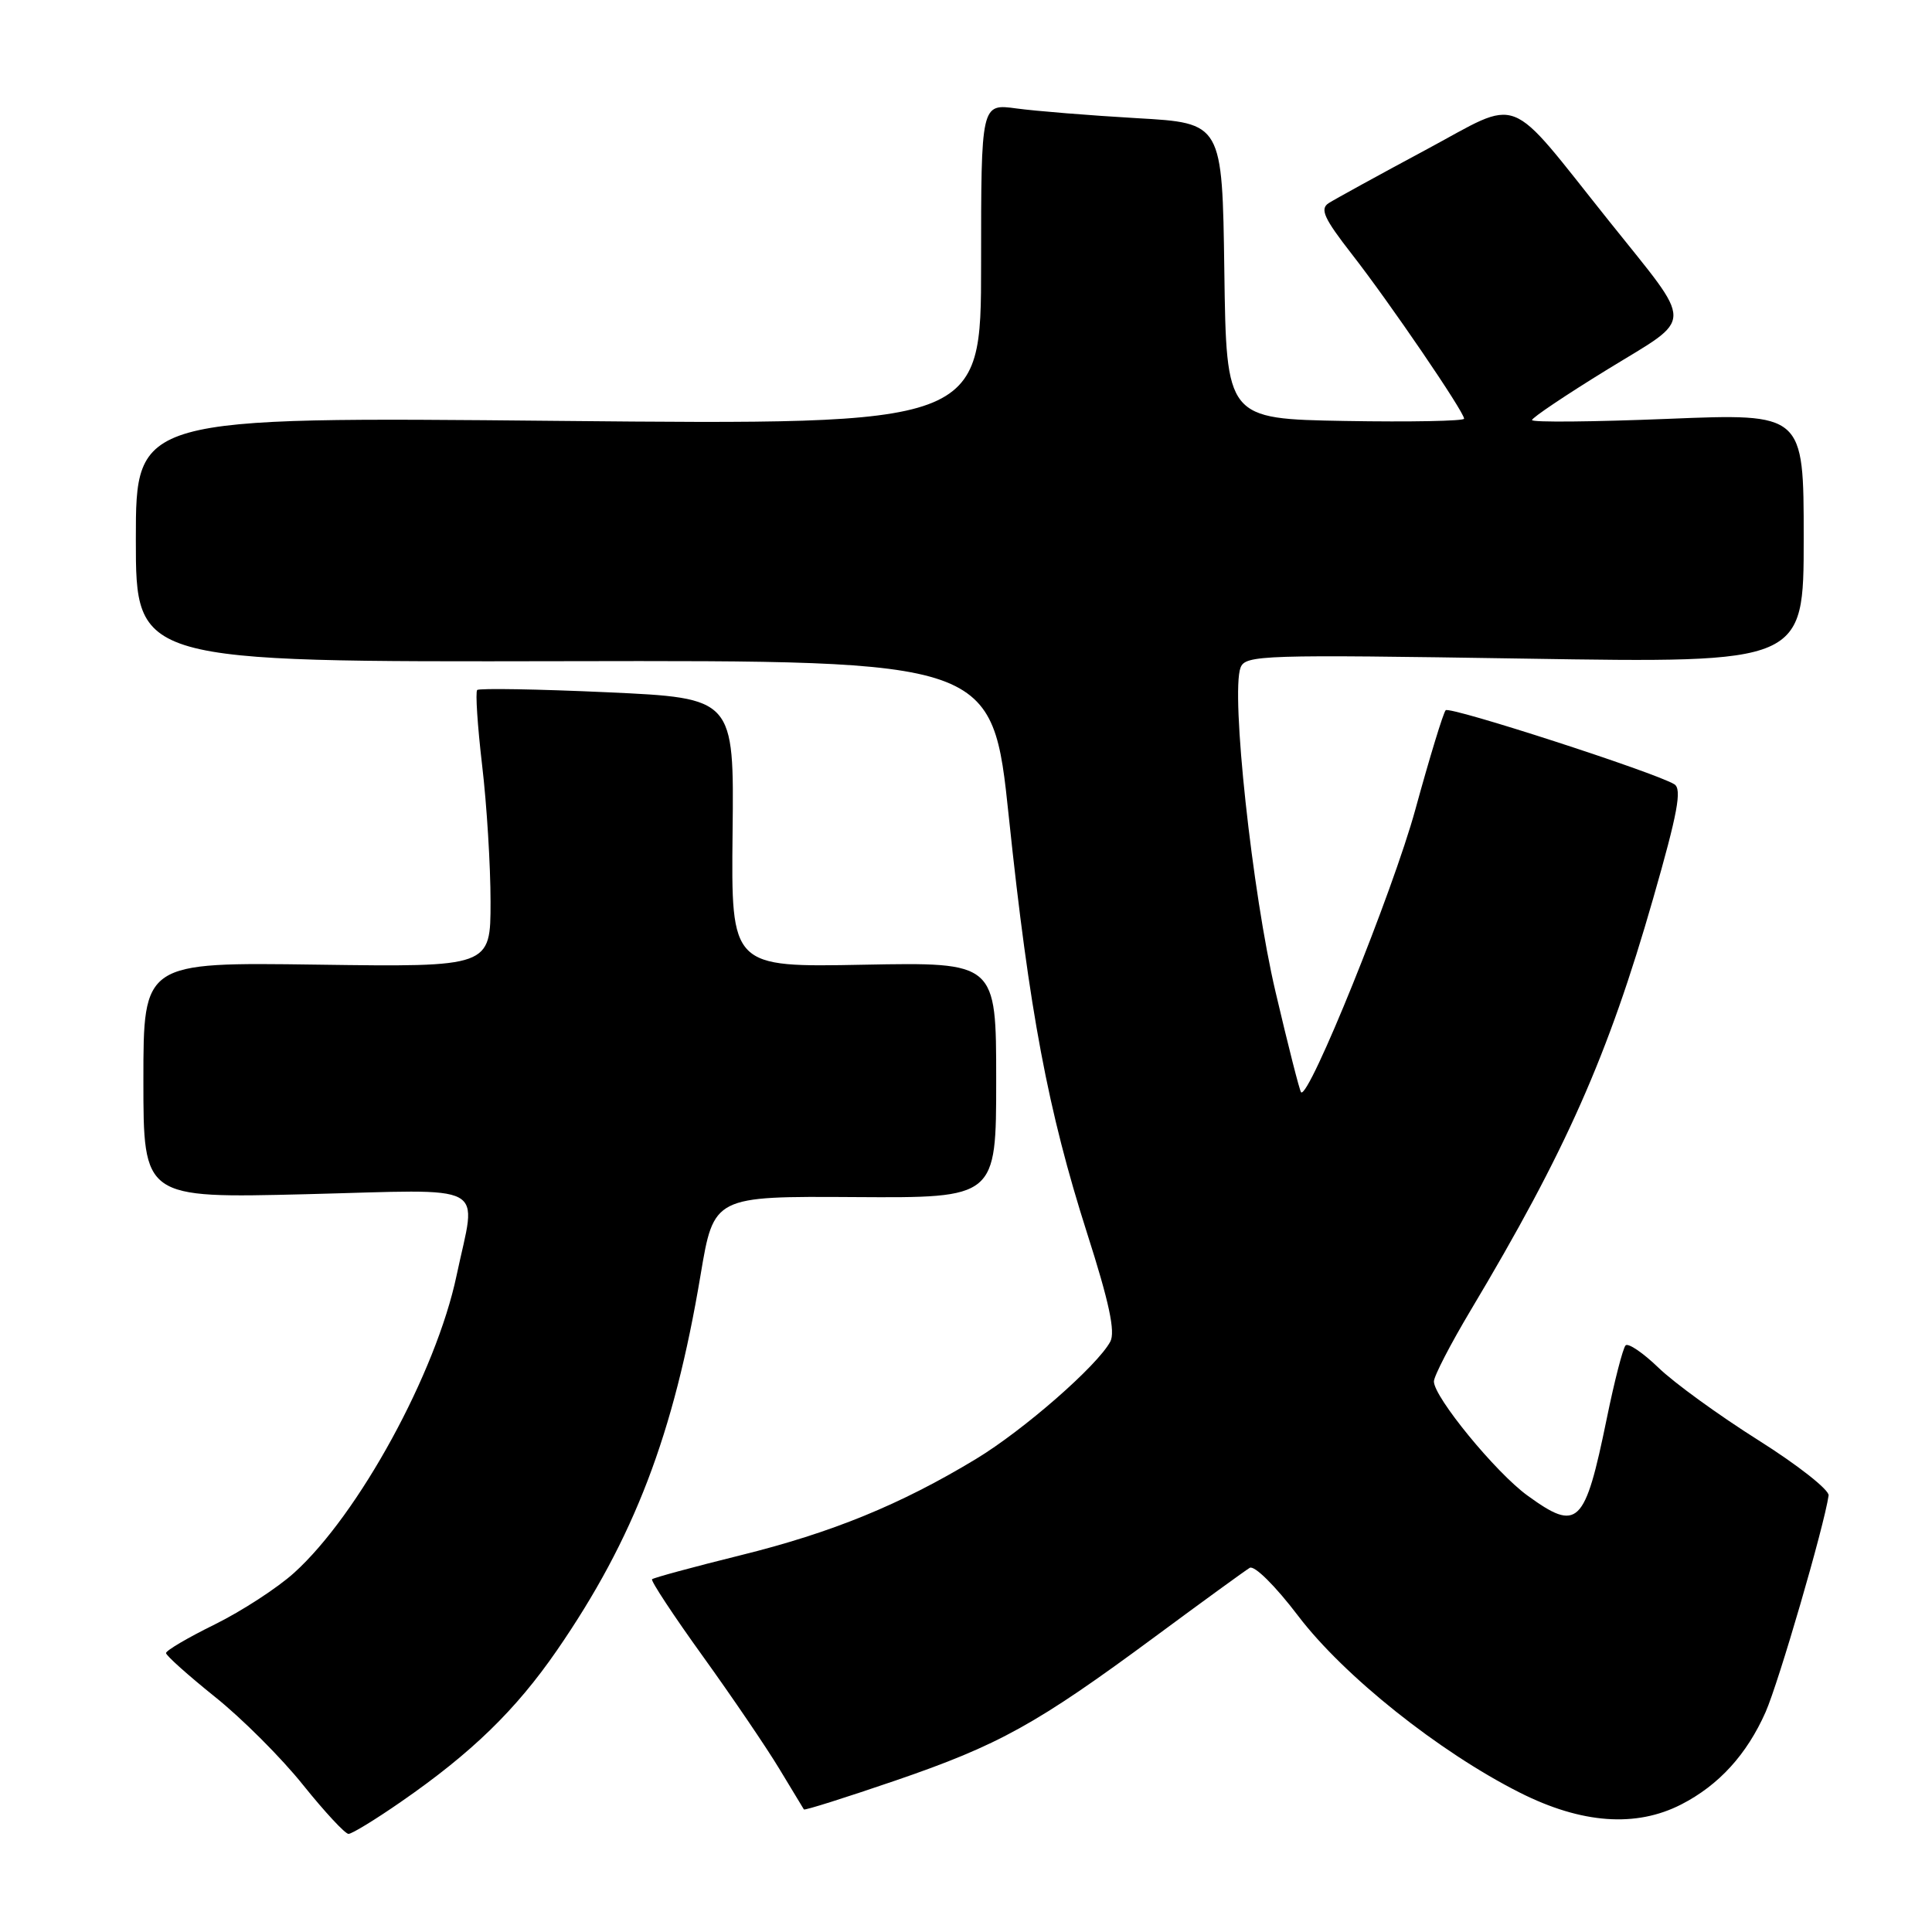 <?xml version="1.0" encoding="UTF-8" standalone="no"?>
<!DOCTYPE svg PUBLIC "-//W3C//DTD SVG 1.1//EN" "http://www.w3.org/Graphics/SVG/1.1/DTD/svg11.dtd" >
<svg xmlns="http://www.w3.org/2000/svg" xmlns:xlink="http://www.w3.org/1999/xlink" version="1.1" viewBox="0 0 256 256">
 <g >
 <path fill="currentColor"
d=" M 53.13 238.75 C 62.51 232.26 68.34 226.59 73.79 218.69 C 84.01 203.87 89.29 190.08 92.83 168.94 C 94.58 158.50 94.58 158.50 113.29 158.62 C 132.00 158.74 132.00 158.74 132.00 143.12 C 132.00 127.50 132.00 127.50 114.44 127.83 C 96.88 128.17 96.88 128.17 97.07 110.33 C 97.27 92.50 97.27 92.50 80.48 91.73 C 71.25 91.31 63.49 91.18 63.23 91.43 C 62.98 91.69 63.27 96.16 63.88 101.37 C 64.50 106.58 65.00 114.73 65.00 119.49 C 65.00 128.14 65.00 128.14 42.00 127.82 C 19.00 127.50 19.00 127.50 19.00 143.14 C 19.00 158.77 19.00 158.77 40.50 158.24 C 65.30 157.62 63.14 156.46 60.50 169.00 C 57.79 181.89 47.53 200.68 38.97 208.41 C 36.76 210.41 32.03 213.48 28.47 215.24 C 24.91 216.99 22.00 218.70 22.00 219.04 C 22.00 219.37 24.92 221.98 28.48 224.84 C 32.05 227.69 37.31 232.95 40.16 236.52 C 43.02 240.08 45.73 243.00 46.18 243.00 C 46.63 243.00 49.76 241.09 53.13 238.75 Z  M 222.79 239.09 C 227.76 236.54 231.46 232.48 233.95 226.86 C 235.69 222.91 241.70 202.28 242.30 198.16 C 242.41 197.43 238.22 194.13 233.00 190.84 C 227.78 187.55 221.82 183.23 219.77 181.24 C 217.72 179.26 215.75 177.92 215.40 178.27 C 215.05 178.62 213.92 182.99 212.90 187.99 C 210.00 202.13 209.08 203.02 202.40 198.17 C 198.20 195.13 190.00 185.12 190.00 183.05 C 190.00 182.35 192.19 178.12 194.86 173.64 C 207.49 152.50 213.07 139.92 219.05 119.06 C 222.30 107.74 222.89 104.55 221.86 103.92 C 219.35 102.37 192.12 93.55 191.56 94.11 C 191.25 94.42 189.44 100.34 187.54 107.27 C 184.58 118.08 173.40 145.74 172.40 144.73 C 172.21 144.55 170.69 138.57 169.02 131.45 C 165.92 118.29 163.07 91.86 164.38 88.46 C 165.02 86.79 167.25 86.72 202.03 87.27 C 239.00 87.86 239.00 87.86 239.00 71.31 C 239.00 54.77 239.00 54.77 221.00 55.50 C 211.10 55.90 203.00 55.98 203.00 55.66 C 203.00 55.35 207.51 52.32 213.03 48.93 C 224.61 41.82 224.59 43.54 213.24 29.33 C 199.37 11.98 201.83 12.94 188.90 19.87 C 182.63 23.23 176.85 26.41 176.05 26.92 C 174.87 27.69 175.43 28.93 179.13 33.68 C 184.10 40.05 194.00 54.57 194.00 55.48 C 194.00 55.79 186.91 55.93 178.25 55.78 C 162.50 55.50 162.50 55.50 162.23 35.90 C 161.96 16.30 161.96 16.30 150.66 15.66 C 144.45 15.30 137.26 14.72 134.68 14.37 C 130.00 13.73 130.00 13.73 130.00 35.01 C 130.00 56.30 130.00 56.30 74.00 55.77 C 18.00 55.23 18.00 55.23 18.00 71.48 C 18.00 87.72 18.00 87.72 74.75 87.61 C 131.50 87.50 131.50 87.50 133.68 108.29 C 136.38 134.00 138.87 147.20 144.05 163.42 C 146.97 172.54 147.81 176.48 147.12 177.77 C 145.41 180.96 135.63 189.51 129.31 193.33 C 119.32 199.37 110.25 203.08 98.13 206.08 C 91.88 207.63 86.60 209.06 86.40 209.26 C 86.21 209.46 89.23 214.05 93.12 219.45 C 97.01 224.86 101.58 231.58 103.27 234.39 C 104.97 237.20 106.43 239.62 106.52 239.76 C 106.62 239.91 112.05 238.19 118.60 235.95 C 132.35 231.24 137.34 228.48 153.06 216.86 C 159.35 212.21 164.99 208.11 165.59 207.75 C 166.20 207.37 168.97 210.11 172.01 214.11 C 178.07 222.08 190.69 232.14 201.38 237.53 C 209.57 241.66 216.78 242.18 222.79 239.09 Z "/>
</g>
</svg>